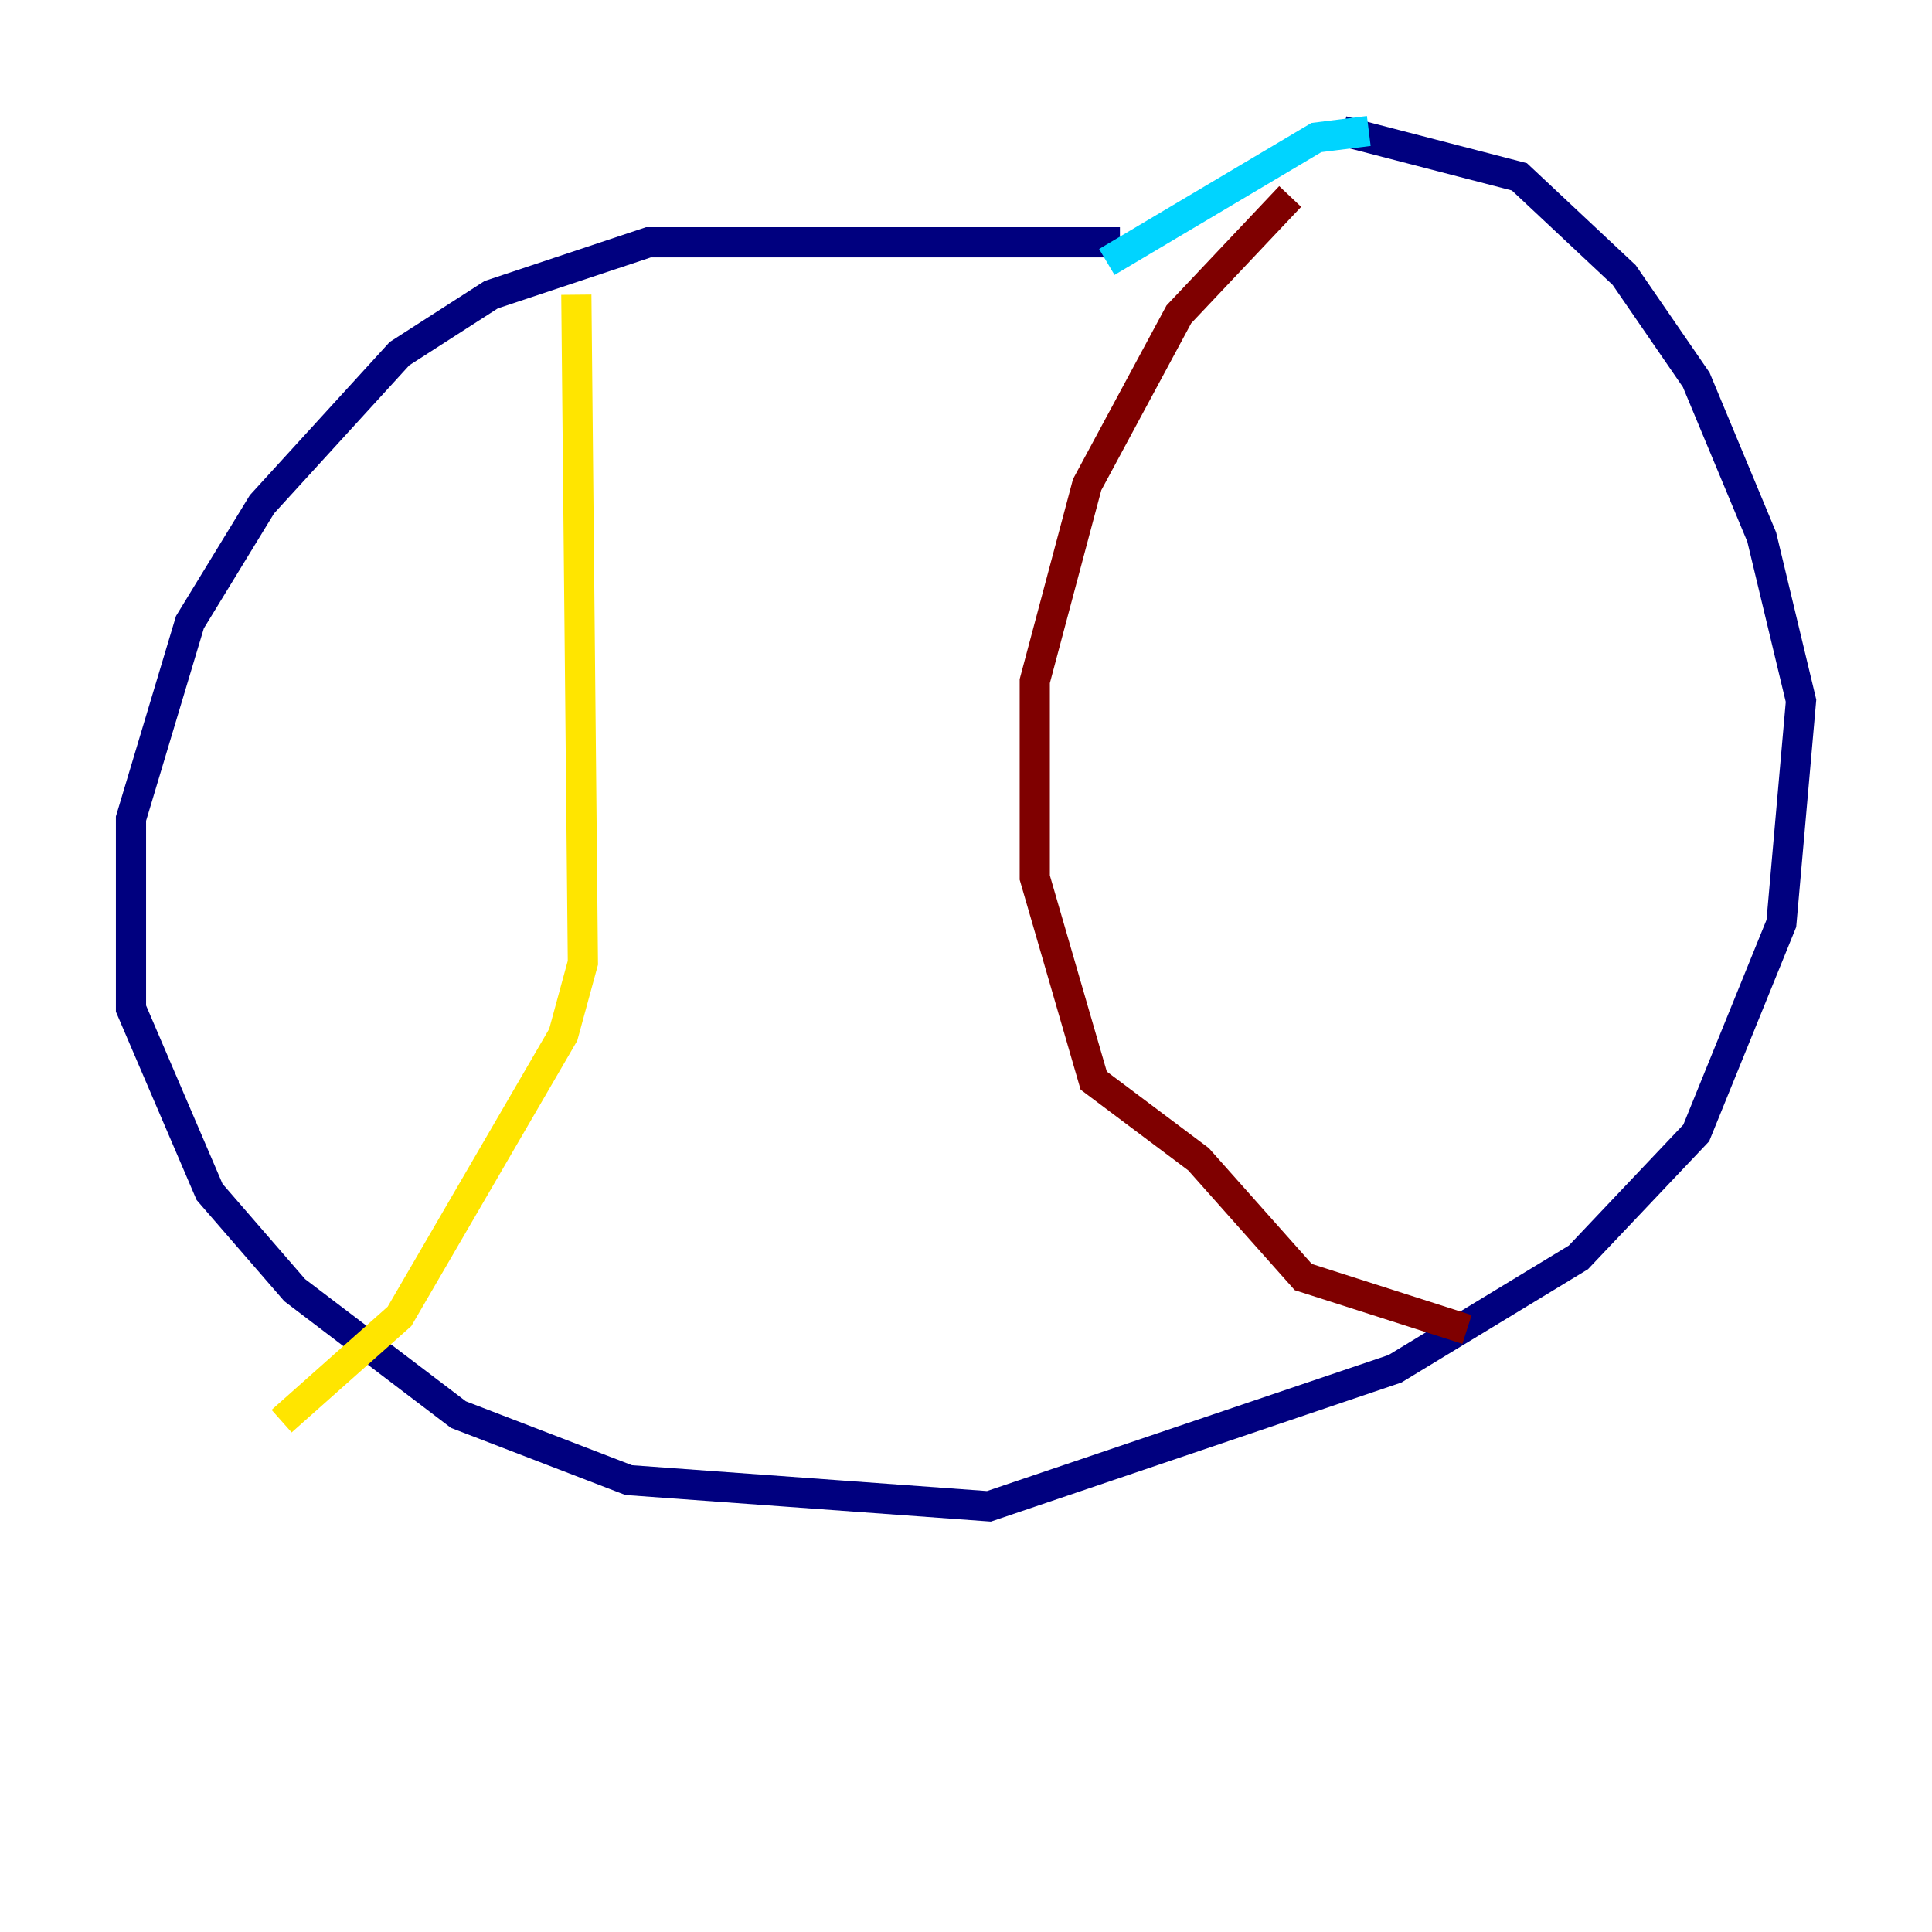 <?xml version="1.0" encoding="utf-8" ?>
<svg baseProfile="tiny" height="128" version="1.2" viewBox="0,0,128,128" width="128" xmlns="http://www.w3.org/2000/svg" xmlns:ev="http://www.w3.org/2001/xml-events" xmlns:xlink="http://www.w3.org/1999/xlink"><defs /><polyline fill="none" points="74.197,16.054 42.956,16.054 32.542,19.525 26.468,23.43 17.356,33.41 12.583,41.22 8.678,54.237 8.678,66.82 13.885,78.969 19.525,85.478 30.373,93.722 41.654,98.061 65.519,99.797 92.42,90.685 104.57,83.308 112.38,75.064 118.02,61.18 119.322,46.427 116.719,35.58 112.38,25.166 107.607,18.224 100.664,11.715 88.949,8.678" stroke="#00007f" stroke-width="2" /><polyline fill="none" points="90.685,8.678 87.214,9.112 73.329,17.356" stroke="#00d4ff" stroke-width="2" /><polyline fill="none" points="38.183,19.525 38.617,63.783 37.315,68.556 26.468,87.214 18.658,94.156" stroke="#ffe500" stroke-width="2" /><polyline fill="none" points="85.478,13.017 78.102,20.827 72.027,32.108 68.556,45.125 68.556,58.142 72.461,71.593 79.403,76.8 86.346,84.61 97.193,88.081" stroke="#7f0000" stroke-width="2" /></svg>